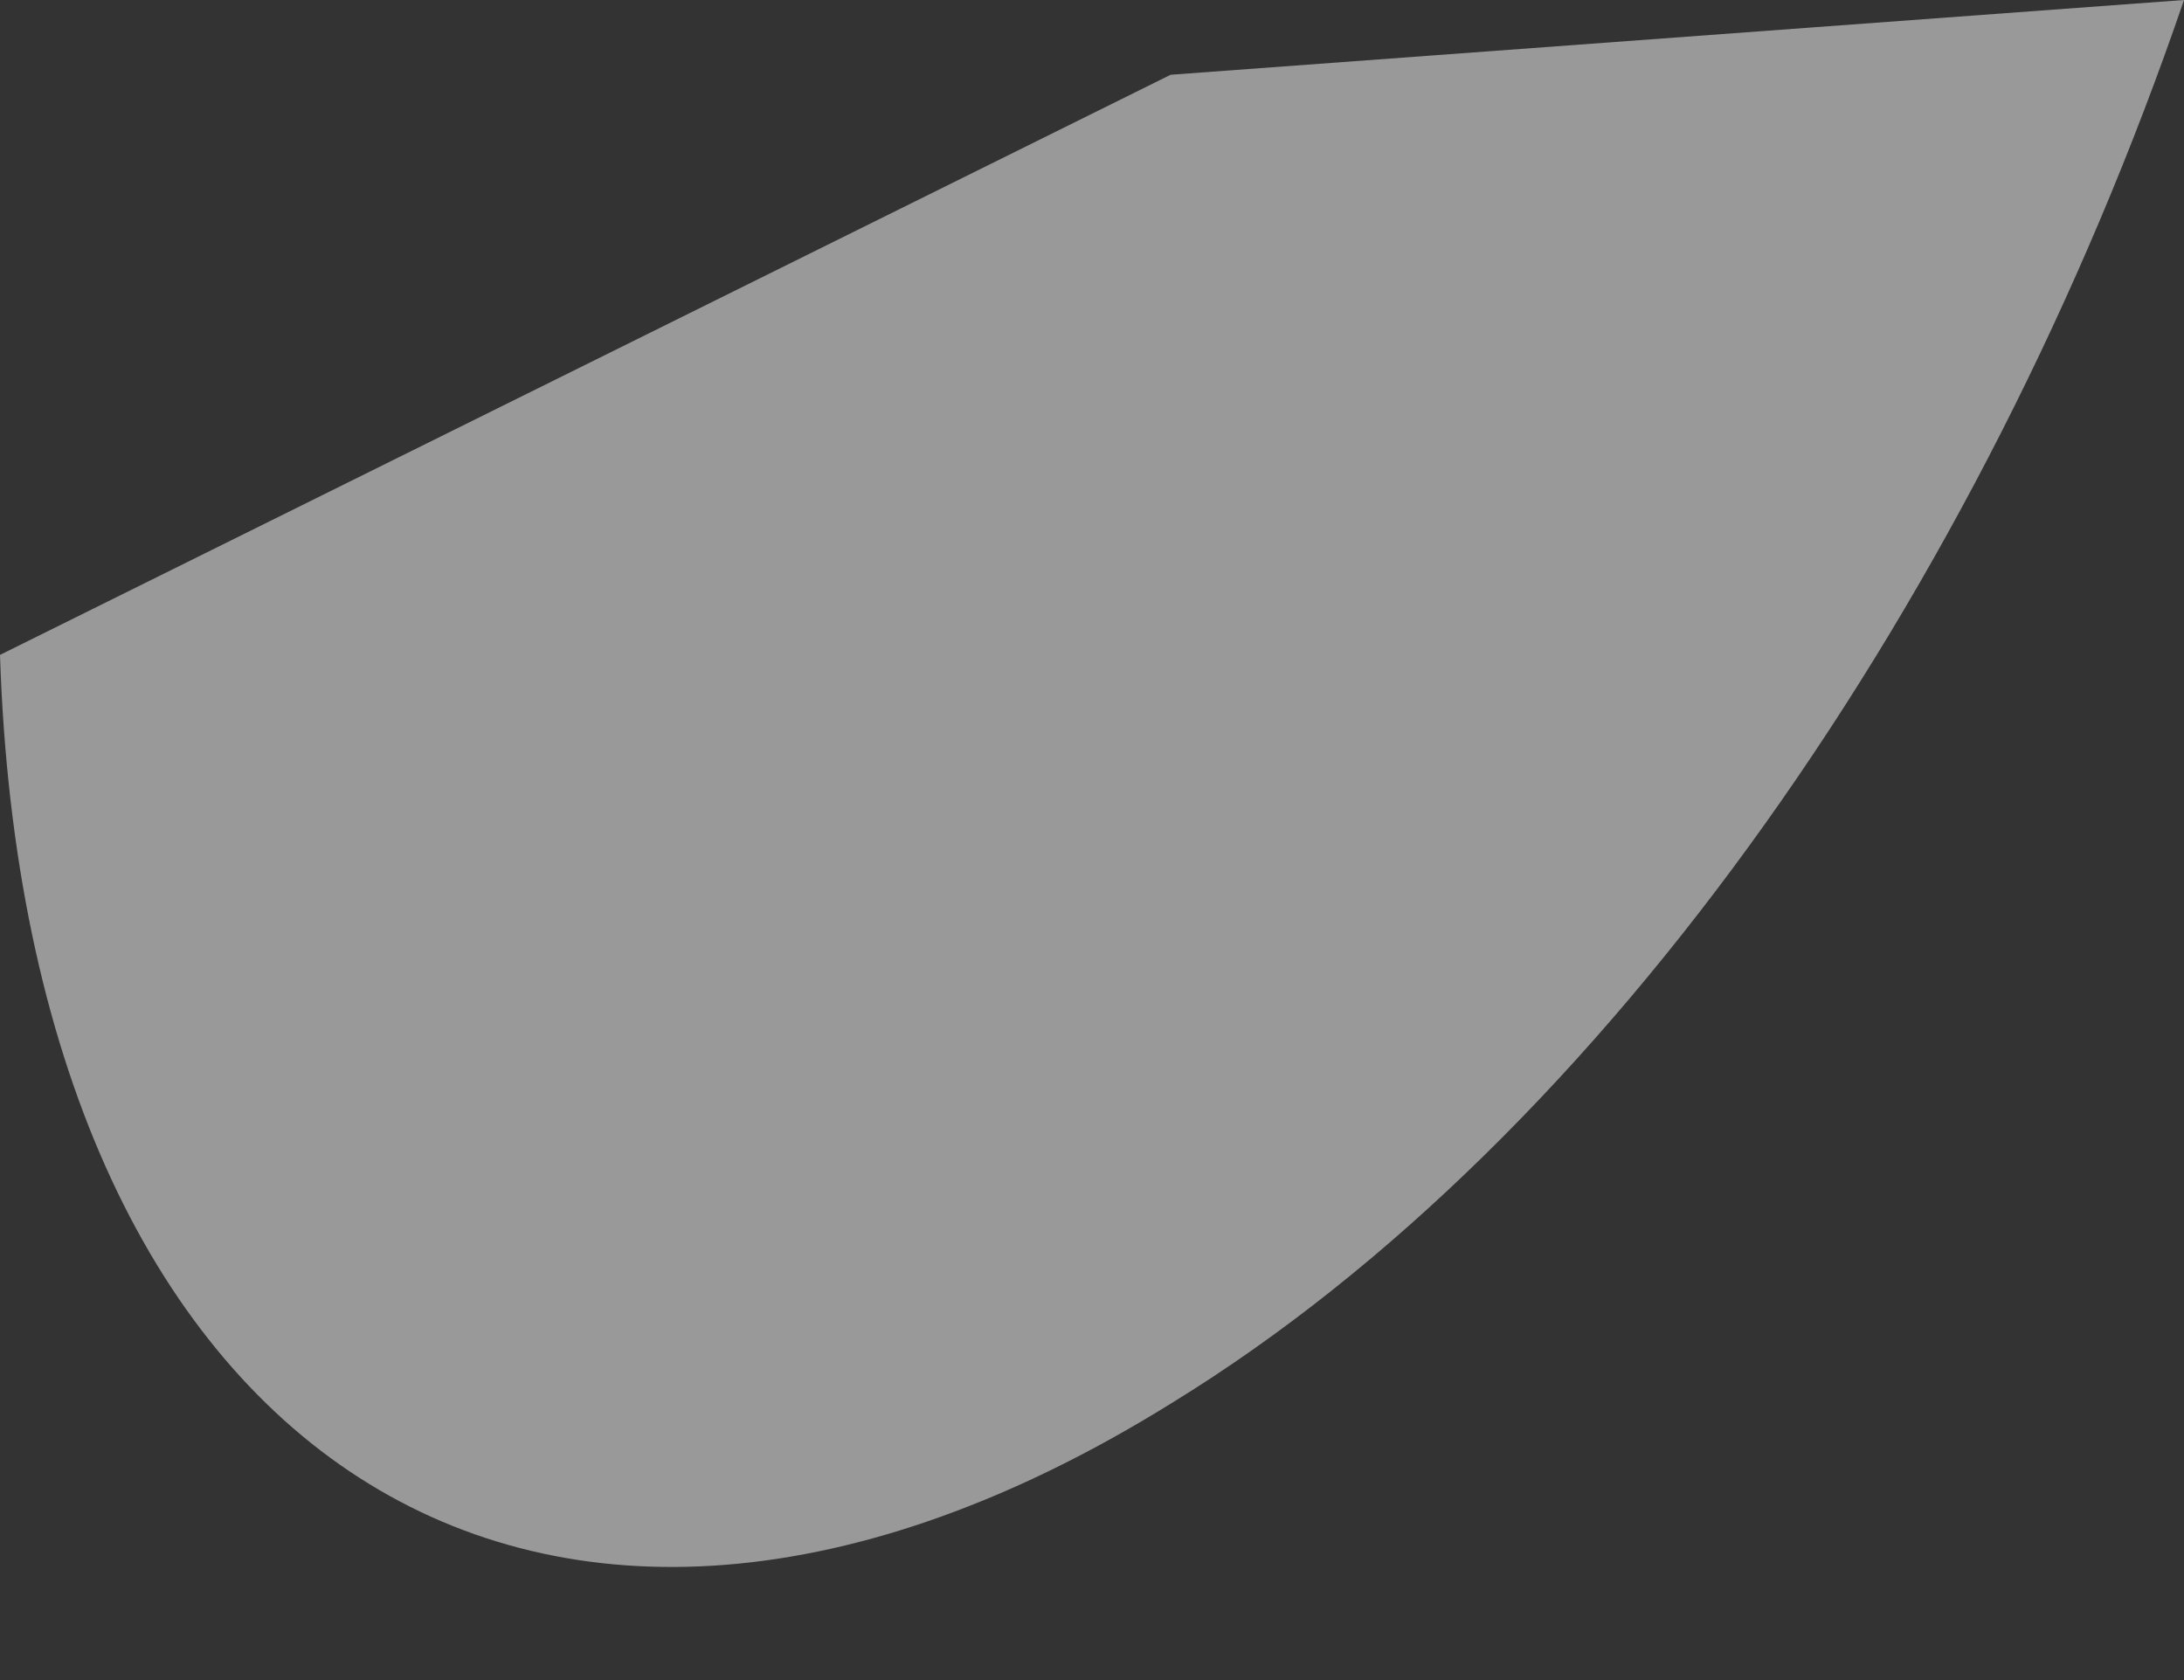 <svg width="13" height="10" viewBox="0 0 13 10" fill="none" xmlns="http://www.w3.org/2000/svg">
<rect x="0" y="0" width="13" height="10" fill="#333333" stroke="none"/>
<path opacity="0.5" d="M0 3.898C0.156 8.686 3.221 10.685 6.973 8.352C9.571 6.759 11.794 3.525 13 0L6.968 0.445L0 3.898Z" fill="white"/>
</svg>
